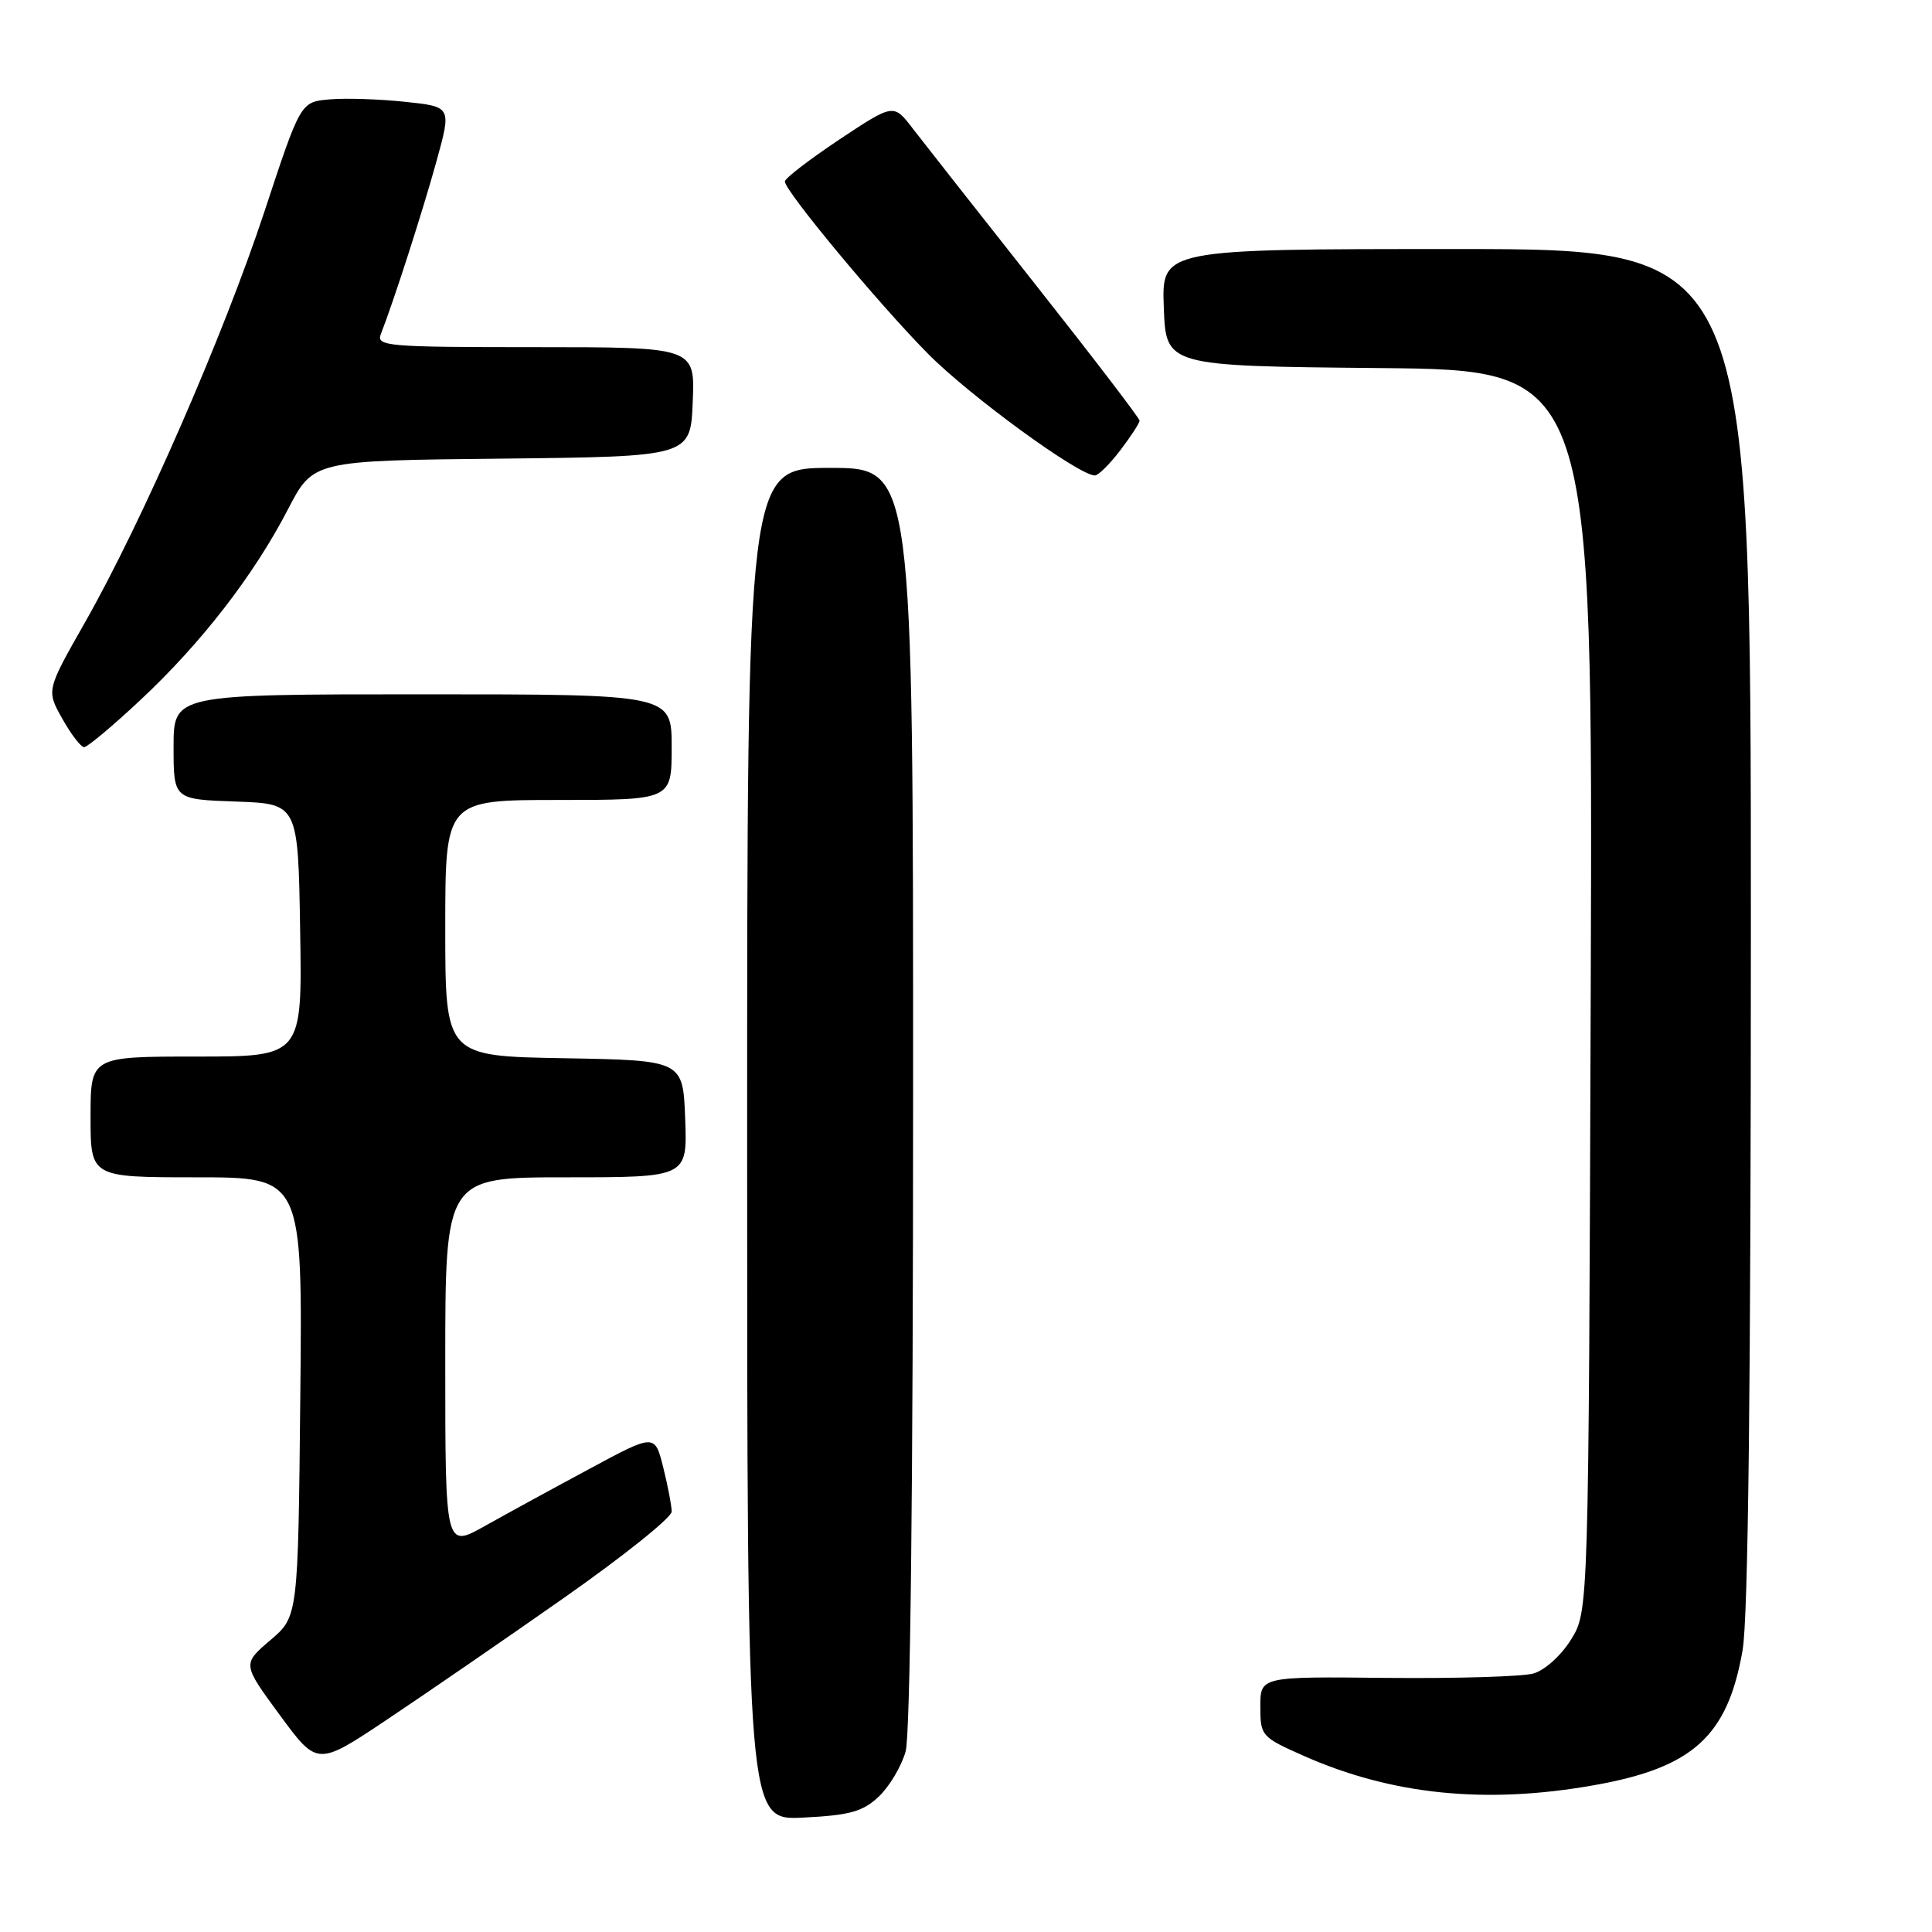 <?xml version="1.0" encoding="UTF-8" standalone="no"?>
<!DOCTYPE svg PUBLIC "-//W3C//DTD SVG 1.1//EN" "http://www.w3.org/Graphics/SVG/1.1/DTD/svg11.dtd" >
<svg xmlns="http://www.w3.org/2000/svg" xmlns:xlink="http://www.w3.org/1999/xlink" version="1.1" viewBox="0 0 256 256">
 <g >
 <path fill="currentColor"
d=" M 116.44 238.06 C 117.85 236.73 119.45 234.04 120.00 232.07 C 120.62 229.84 120.99 197.27 120.99 145.25 C 121.00 62.00 121.00 62.00 110.00 62.00 C 99.00 62.00 99.00 62.00 99.00 151.61 C 99.00 241.22 99.00 241.22 106.44 240.84 C 112.61 240.53 114.31 240.06 116.44 238.06 Z  M 211.27 236.54 C 224.34 234.22 228.92 230.05 230.90 218.67 C 231.65 214.37 232.00 183.57 232.00 122.67 C 232.00 33.00 232.00 33.00 192.96 33.00 C 153.92 33.00 153.92 33.00 154.21 40.75 C 154.50 48.50 154.50 48.50 182.78 48.77 C 211.06 49.03 211.06 49.03 210.78 131.27 C 210.50 213.50 210.50 213.50 208.17 217.25 C 206.85 219.38 204.68 221.33 203.17 221.75 C 201.70 222.16 192.96 222.42 183.75 222.33 C 167.00 222.15 167.00 222.15 167.00 226.13 C 167.00 230.01 167.14 230.17 172.75 232.66 C 184.43 237.84 196.92 239.10 211.27 236.54 Z  M 74.75 211.71 C 82.59 206.21 89.00 201.08 89.00 200.30 C 89.00 199.52 88.49 196.88 87.88 194.43 C 86.76 189.97 86.76 189.97 78.13 194.62 C 73.38 197.17 67.14 200.58 64.25 202.20 C 59.00 205.15 59.00 205.15 59.00 180.57 C 59.00 156.00 59.00 156.00 75.04 156.00 C 91.08 156.00 91.08 156.00 90.79 148.25 C 90.50 140.50 90.50 140.50 74.75 140.22 C 59.00 139.95 59.00 139.95 59.00 122.97 C 59.00 106.00 59.00 106.00 74.00 106.00 C 89.00 106.00 89.00 106.00 89.00 99.00 C 89.00 92.00 89.00 92.00 56.00 92.00 C 23.00 92.00 23.00 92.00 23.00 98.96 C 23.00 105.92 23.00 105.92 31.25 106.21 C 39.50 106.50 39.50 106.50 39.77 123.25 C 40.05 140.00 40.05 140.00 26.02 140.00 C 12.00 140.00 12.00 140.00 12.00 148.00 C 12.00 156.00 12.00 156.00 26.04 156.00 C 40.09 156.00 40.09 156.00 39.79 185.10 C 39.50 214.21 39.50 214.21 35.80 217.35 C 32.11 220.50 32.11 220.50 37.08 227.26 C 42.05 234.02 42.05 234.02 51.27 227.86 C 56.35 224.47 66.91 217.21 74.75 211.71 Z  M 18.61 92.75 C 26.67 85.22 33.62 76.24 38.15 67.50 C 41.50 61.03 41.50 61.03 66.50 60.77 C 91.50 60.50 91.50 60.50 91.79 53.25 C 92.09 46.00 92.09 46.00 70.94 46.00 C 51.20 46.00 49.83 45.88 50.47 44.25 C 52.16 39.95 56.04 27.88 57.85 21.32 C 59.83 14.14 59.83 14.14 53.67 13.49 C 50.28 13.13 45.77 12.98 43.67 13.17 C 39.83 13.50 39.83 13.50 35.05 28.00 C 29.62 44.44 18.83 69.16 11.25 82.49 C 6.14 91.48 6.14 91.48 8.26 95.24 C 9.42 97.31 10.72 99.00 11.15 99.00 C 11.58 99.00 14.94 96.19 18.61 92.75 Z  M 148.45 59.66 C 149.85 57.82 151.00 56.05 151.00 55.74 C 151.00 55.42 144.81 47.33 137.25 37.76 C 129.69 28.19 122.35 18.86 120.95 17.04 C 118.41 13.71 118.41 13.71 111.20 18.50 C 107.24 21.14 104.00 23.63 104.00 24.05 C 104.00 25.30 116.27 40.08 122.88 46.79 C 128.39 52.39 142.92 63.00 145.08 63.00 C 145.53 63.00 147.05 61.50 148.45 59.66 Z "/>
</g>
</svg>